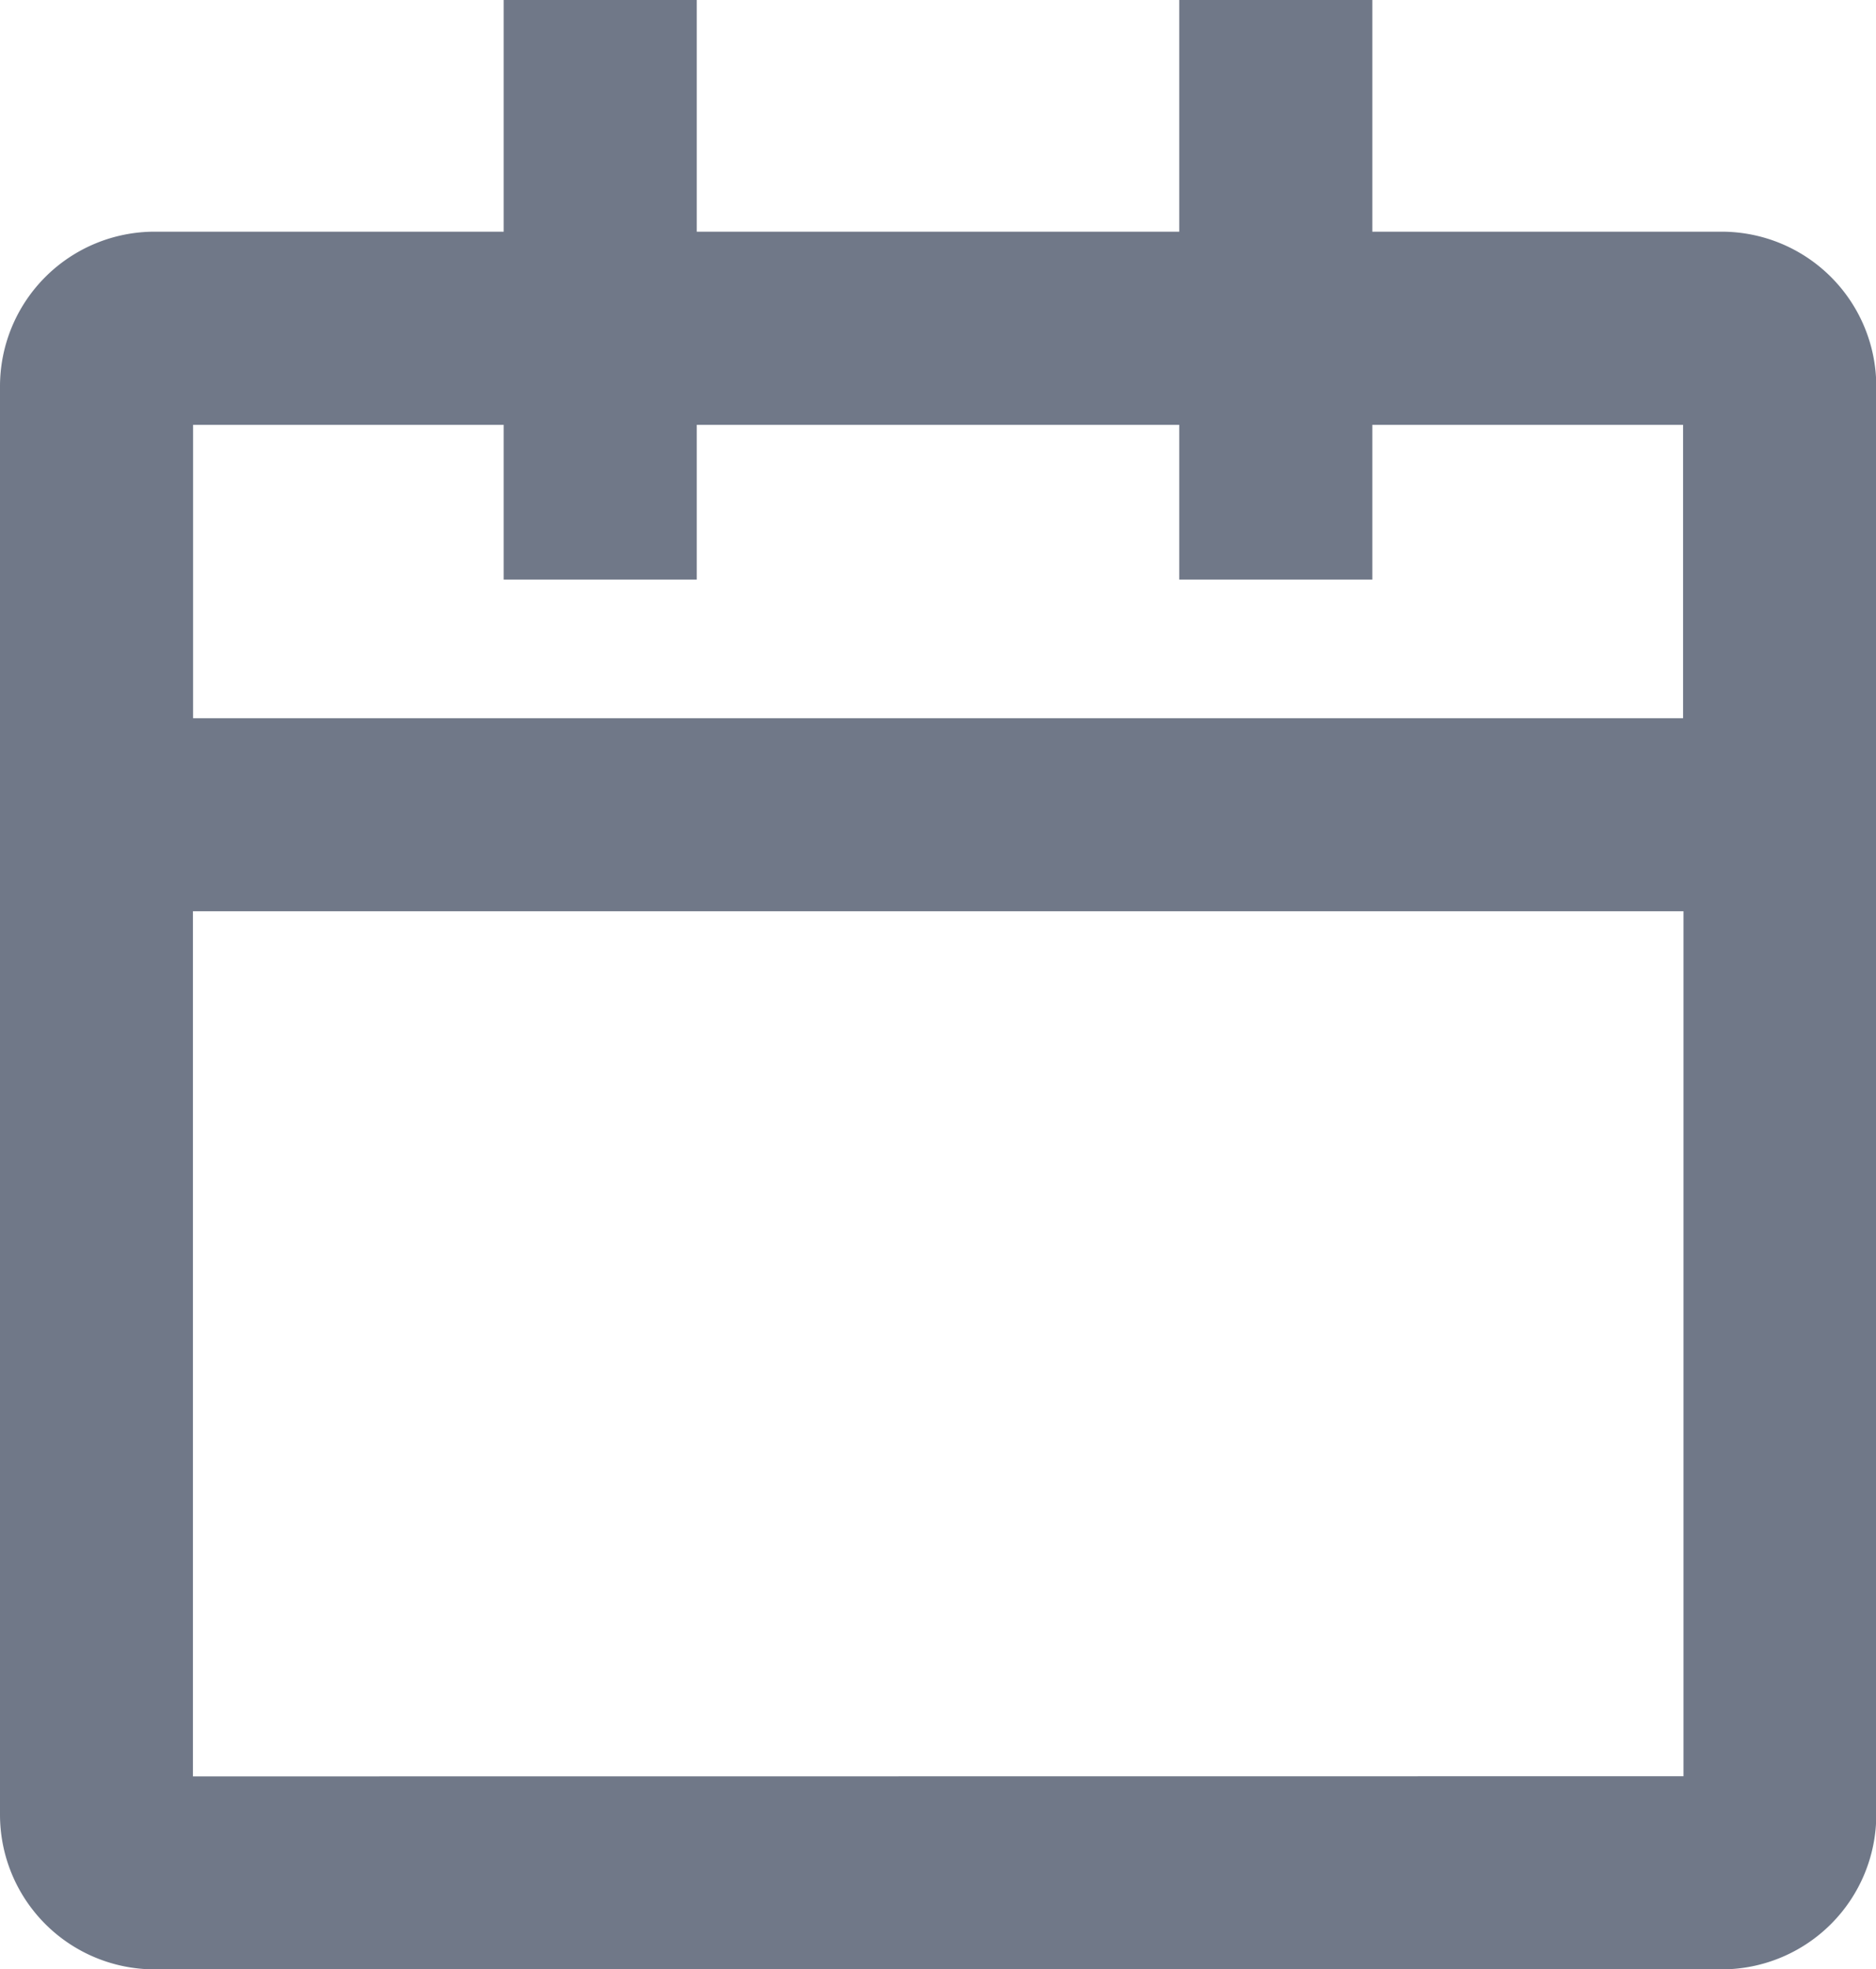 <svg xmlns="http://www.w3.org/2000/svg" viewBox="-3320.071 -643 13.341 14">
  <defs>
    <style>
      .cls-1 {
        fill: #707888;
      }
    </style>
  </defs>
  <g id="Calendar" transform="translate(-3320.071 -643)">
    <path id="Path_135" data-name="Path 135" class="cls-1" d="M12.243,1.647H9.759V0H8.386V1.647H4.955V0H3.582V1.647H1.1A1.1,1.1,0,0,0,0,2.745V12.9A1.1,1.1,0,0,0,1.1,14H12.243a1.1,1.1,0,0,0,1.1-1.1V2.745A1.1,1.1,0,0,0,12.243,1.647ZM3.582,3.02v1.1H4.955V3.02H8.386v1.1H9.759V3.02h2.21V5.106H1.373V3.02Zm-2.21,9.608V6.478h10.6v6.149Z"/>
  </g>
</svg>
